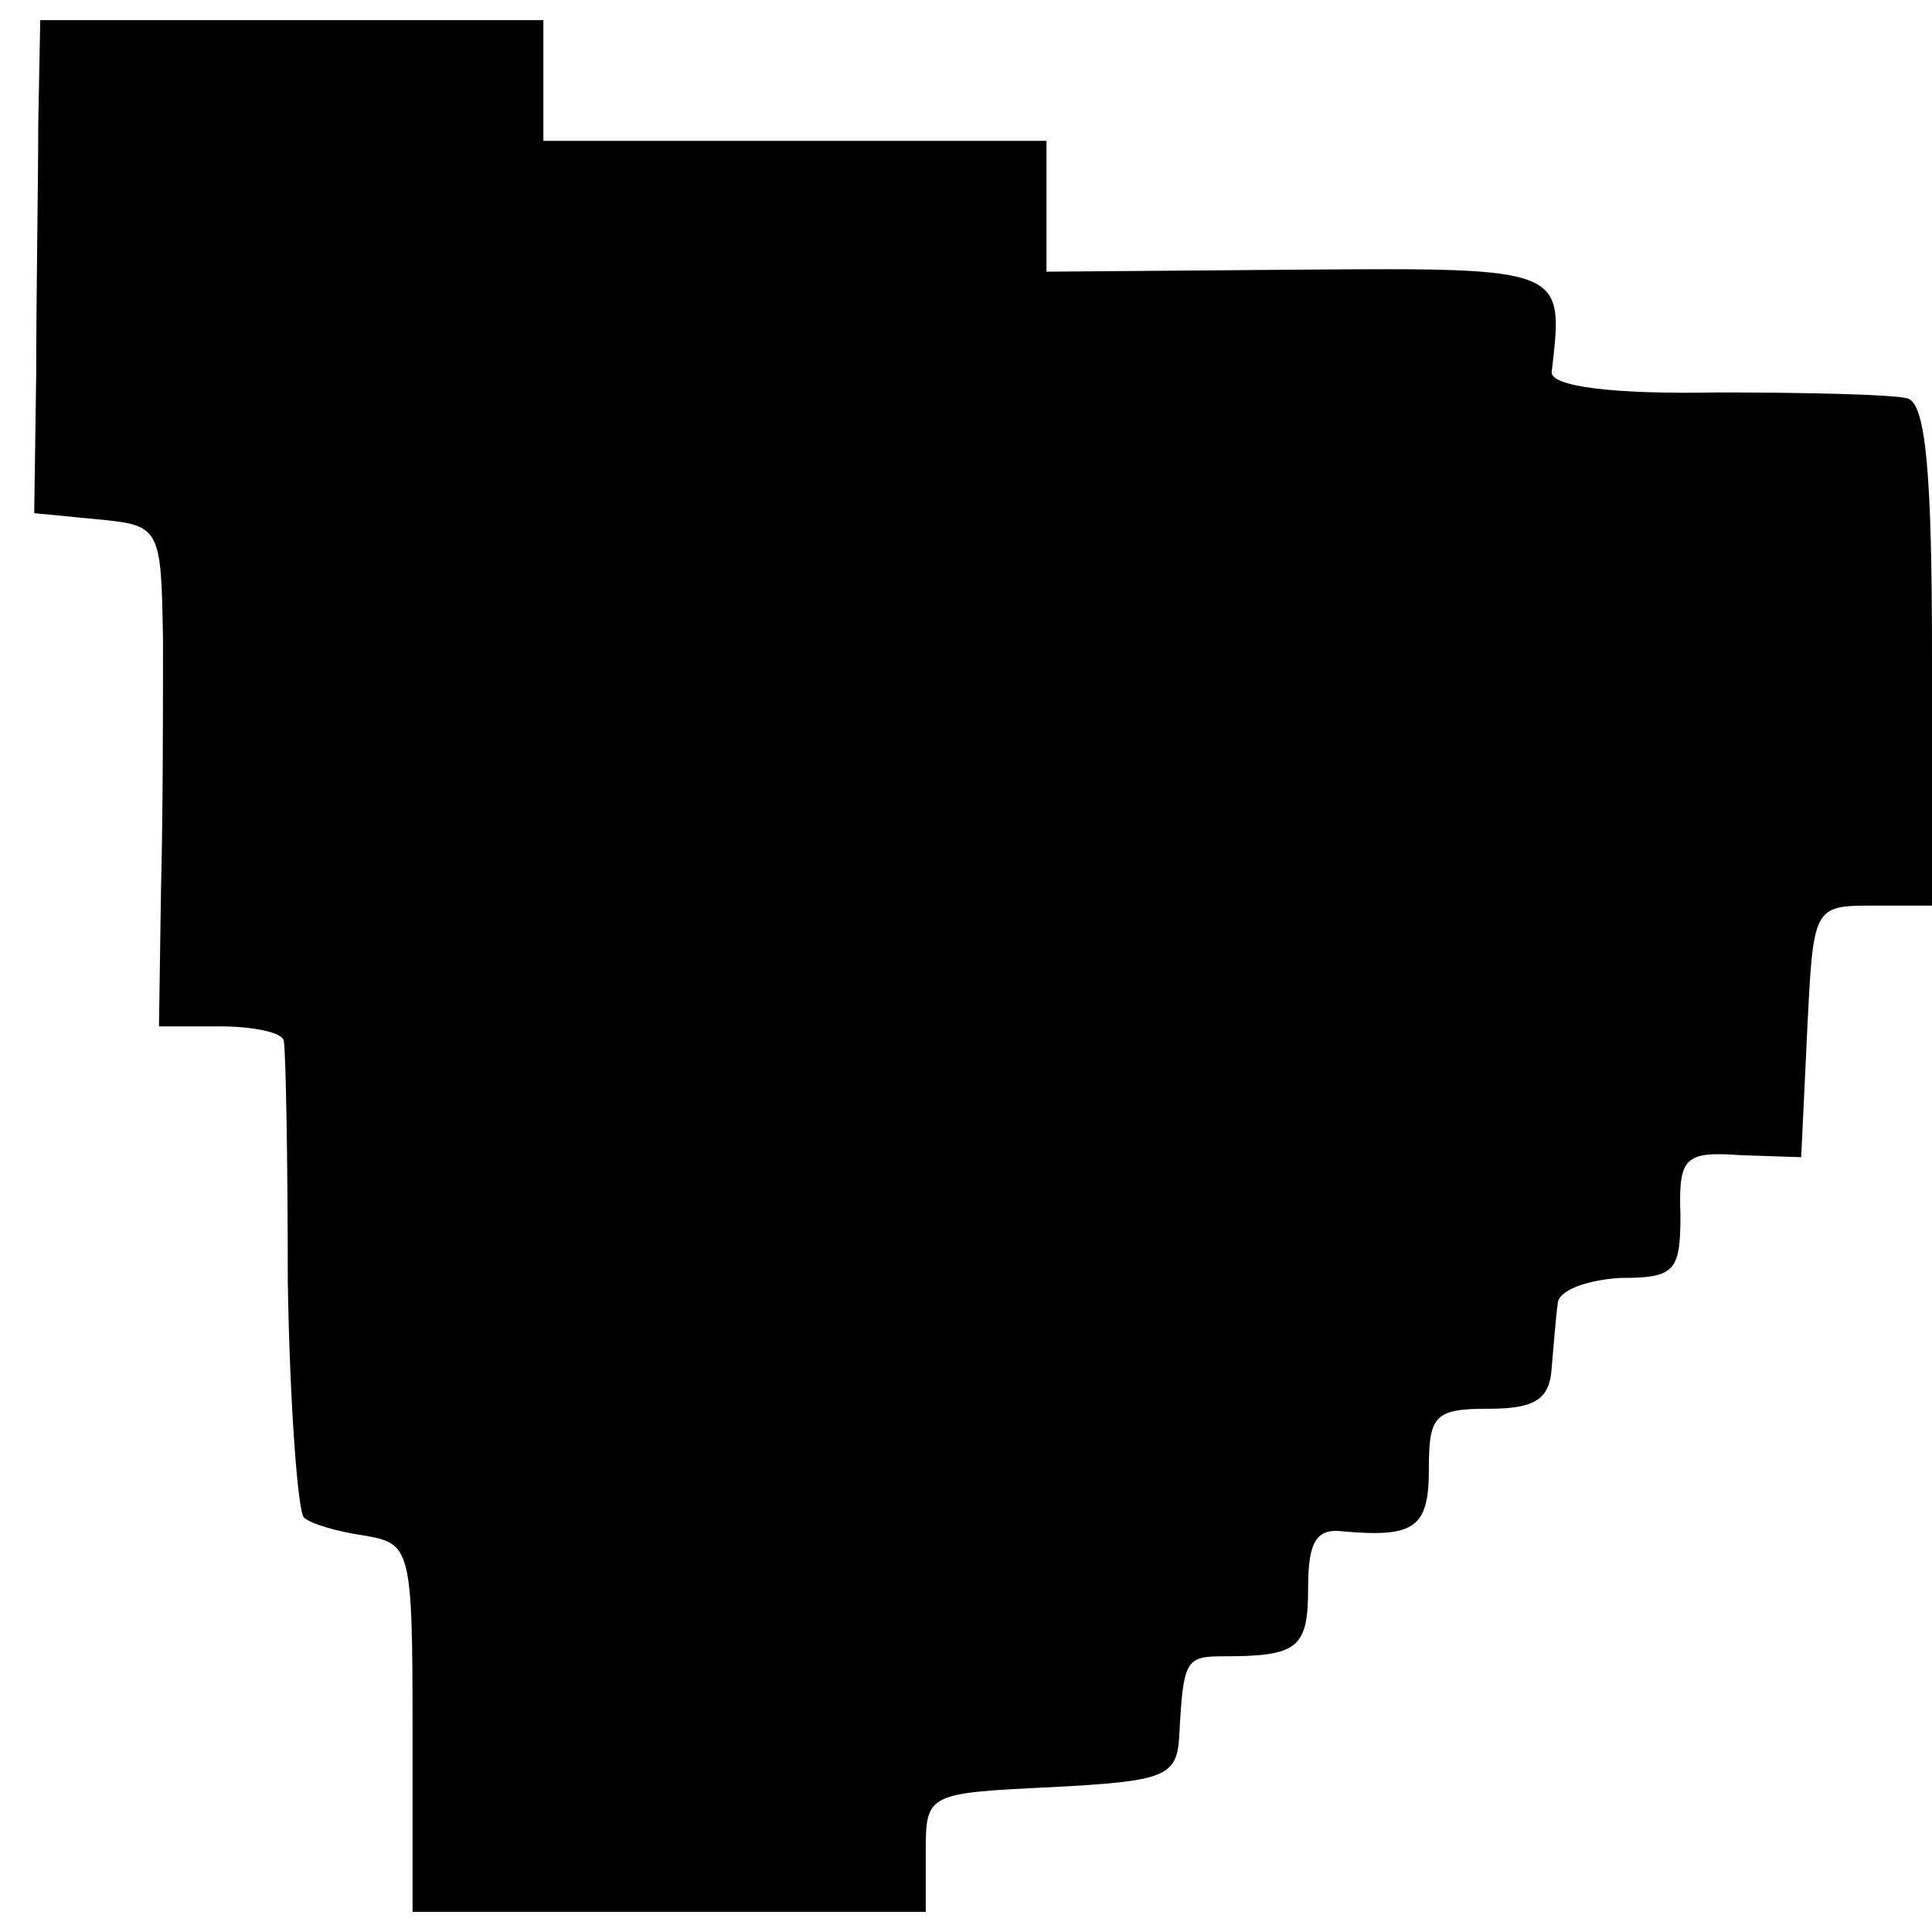<?xml version="1.0" standalone="no"?>
<!DOCTYPE svg PUBLIC "-//W3C//DTD SVG 20010904//EN"
 "http://www.w3.org/TR/2001/REC-SVG-20010904/DTD/svg10.dtd">
<svg version="1.0" xmlns="http://www.w3.org/2000/svg"
 width="96pt" height="96pt" viewBox="0 0 96 96"
 preserveAspectRatio="xMidYMid meet">
<g transform="translate(0,96) scale(0.1,-0.1)"
fill="#000000" stroke="none">
<path d="M19 898 c0 -29 -1 -84 -1 -123 l-1 -70 31 -3 c32 -3 32 -4 33 -60 0
-31 0 -87 -1 -124 l-1 -68 30 0 c17 0 31 -3 32 -7 1 -5 2 -58 2 -120 1 -61 5
-114 8 -117 3 -3 16 -7 30 -9 23 -4 24 -6 24 -96 l0 -91 128 0 127 0 0 30 c0
29 1 29 63 32 56 3 62 5 63 26 2 37 3 39 22 39 37 0 42 4 42 34 0 23 4 30 18
28 35 -3 42 2 42 31 0 27 3 30 30 30 23 0 30 5 31 20 1 11 2 25 3 32 0 7 15
12 31 13 27 0 30 3 30 31 -1 29 2 32 30 30 l30 -1 3 63 c3 61 3 62 32 62 l30
0 0 124 c0 90 -3 125 -12 128 -7 2 -50 3 -95 3 -52 -1 -82 3 -82 10 6 52 8 52
-126 51 l-125 -1 0 33 0 32 -125 0 -125 0 0 30 0 30 -125 0 -125 0 -1 -52z"/>
</g>
</svg>
